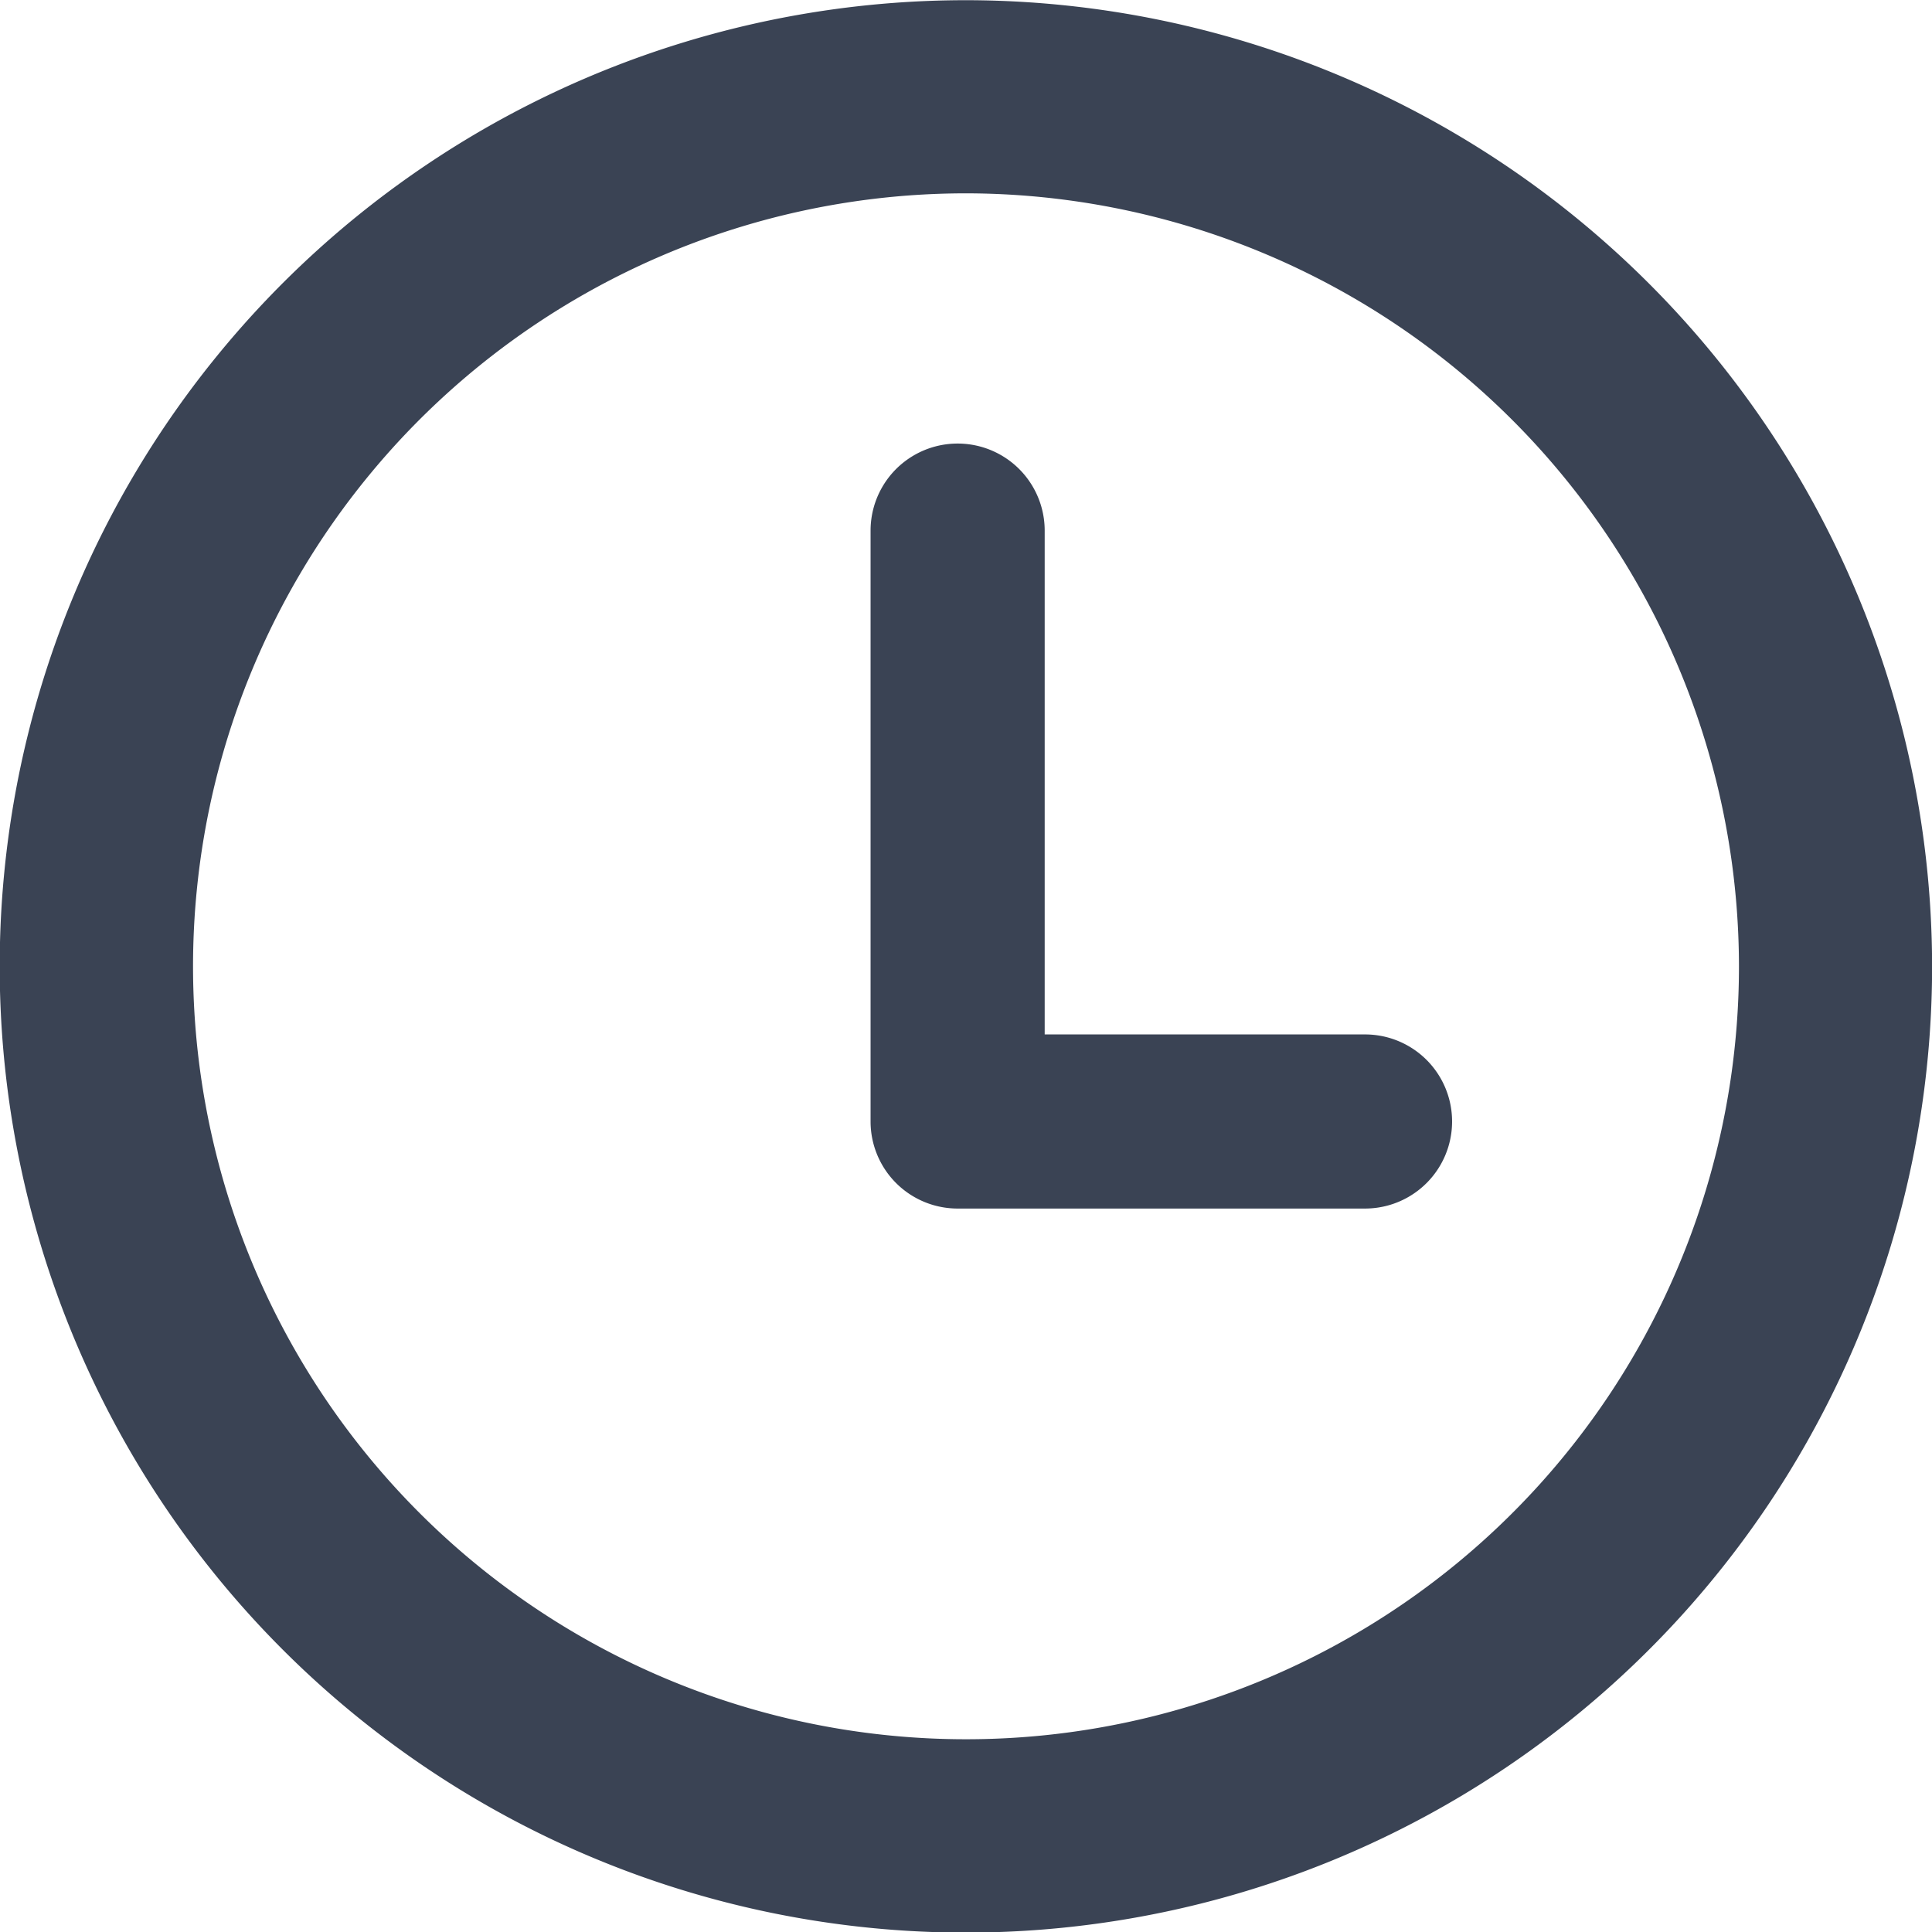<svg xmlns="http://www.w3.org/2000/svg" width="19.396" height="19.396" viewBox="0 0 19.396 19.396">
    <defs>
        <style>
            .cls-1{fill:#3a4354}
        </style>
    </defs>
    <g id="Group_141" data-name="Group 141" transform="translate(-196.559 -681.298)">
        <path id="Path_319" data-name="Path 319" class="cls-1" d="M206.256 681.3a9.7 9.7 0 1 0 9.7 9.7 9.708 9.708 0 0 0-9.7-9.7zm7.761 9.7a7.76 7.76 0 1 1-7.761-7.761 7.769 7.769 0 0 1 7.761 7.761z"/>
        <path id="Path_320" data-name="Path 320" class="cls-1" d="M210.263 693.431h-4.09a.874.874 0 0 1-.874-.874v-5.932a.874.874 0 1 1 1.748 0v5.058h3.216a.874.874 0 0 1 0 1.748z"/>
    </g>
</svg>
